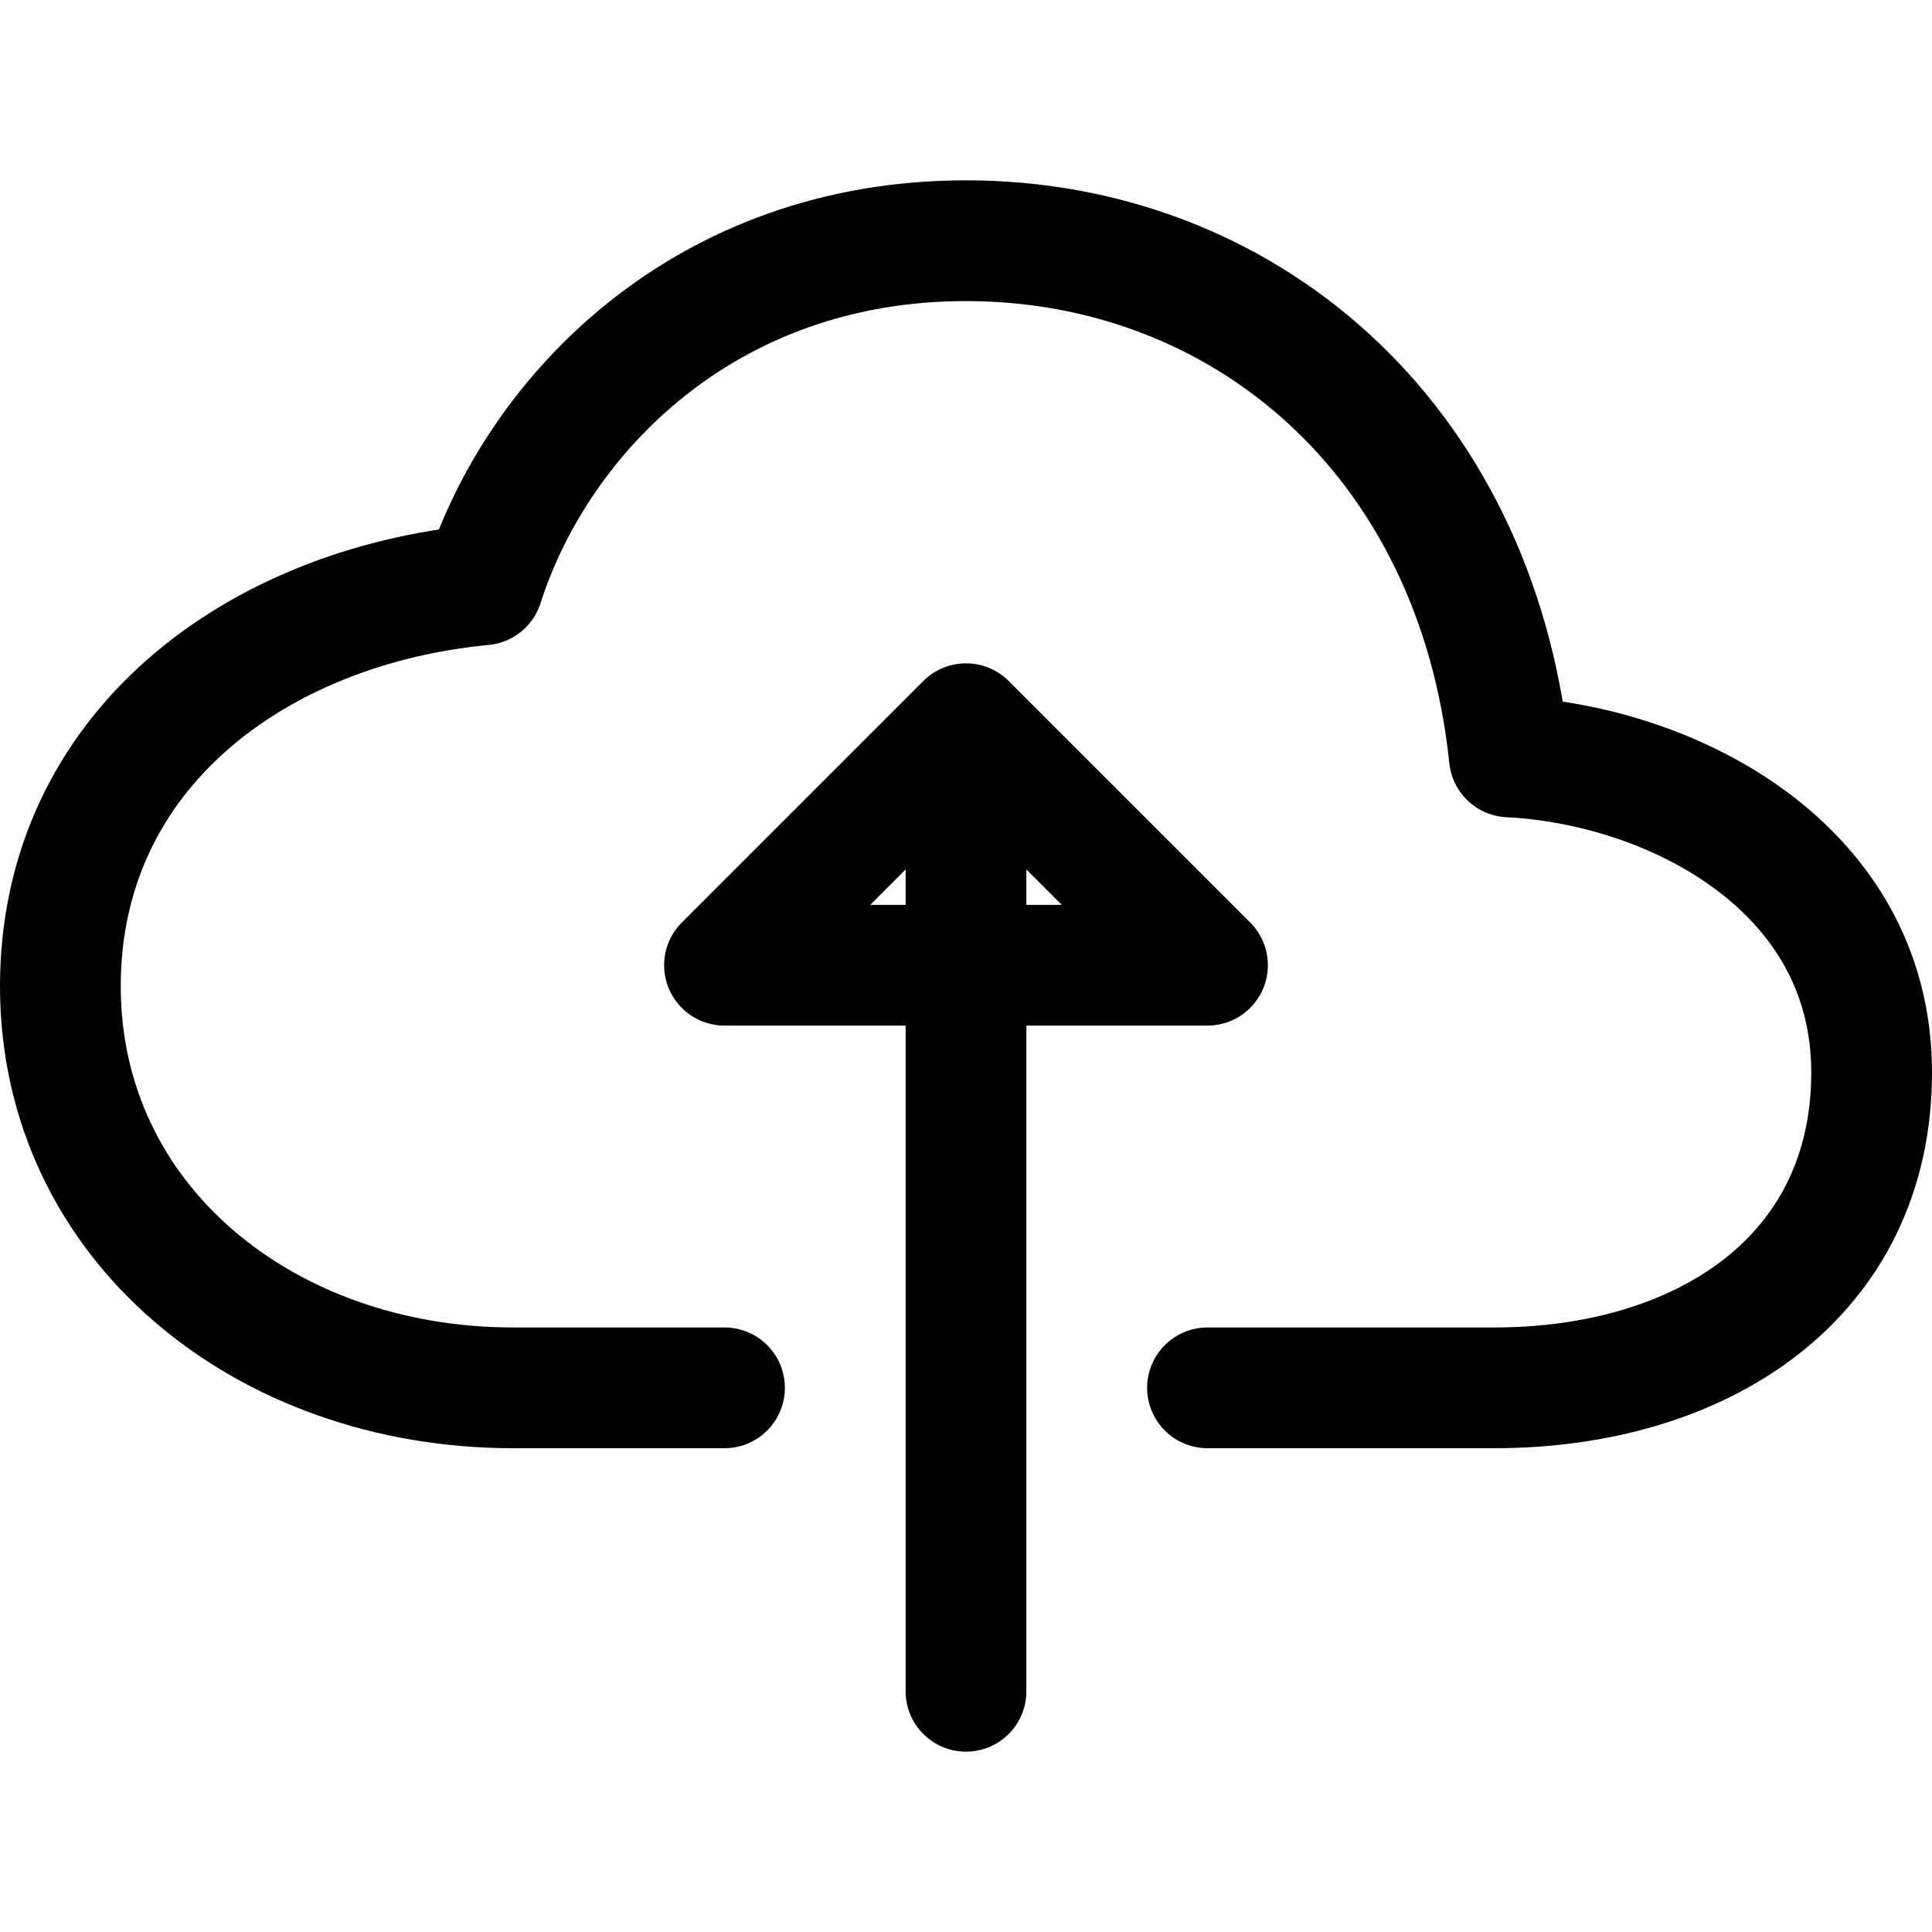 <svg width="512" height="512" viewBox="0 0 512 512" fill="none" xmlns="http://www.w3.org/2000/svg">
<g id="upload">
<path id="nube" d="M320 367.79H396C451 367.79 496 338.58 496 284.19C496 229.8 443 202.72 400 200.59C391.11 115.53 329 63.79 256 63.79C187 63.79 142.56 109.58 128 154.99C68 160.69 16 198.87 16 261.39C16 323.91 70 367.79 136 367.79H192" stroke="black" stroke-width="32" stroke-linecap="round" stroke-linejoin="round"/>
<path id="flecha" d="M256 448.21V207.79M320 255.79L256 191.79L192 255.79H320Z" stroke="black" stroke-width="32" stroke-linecap="round" stroke-linejoin="round"/>
</g>
</svg>

